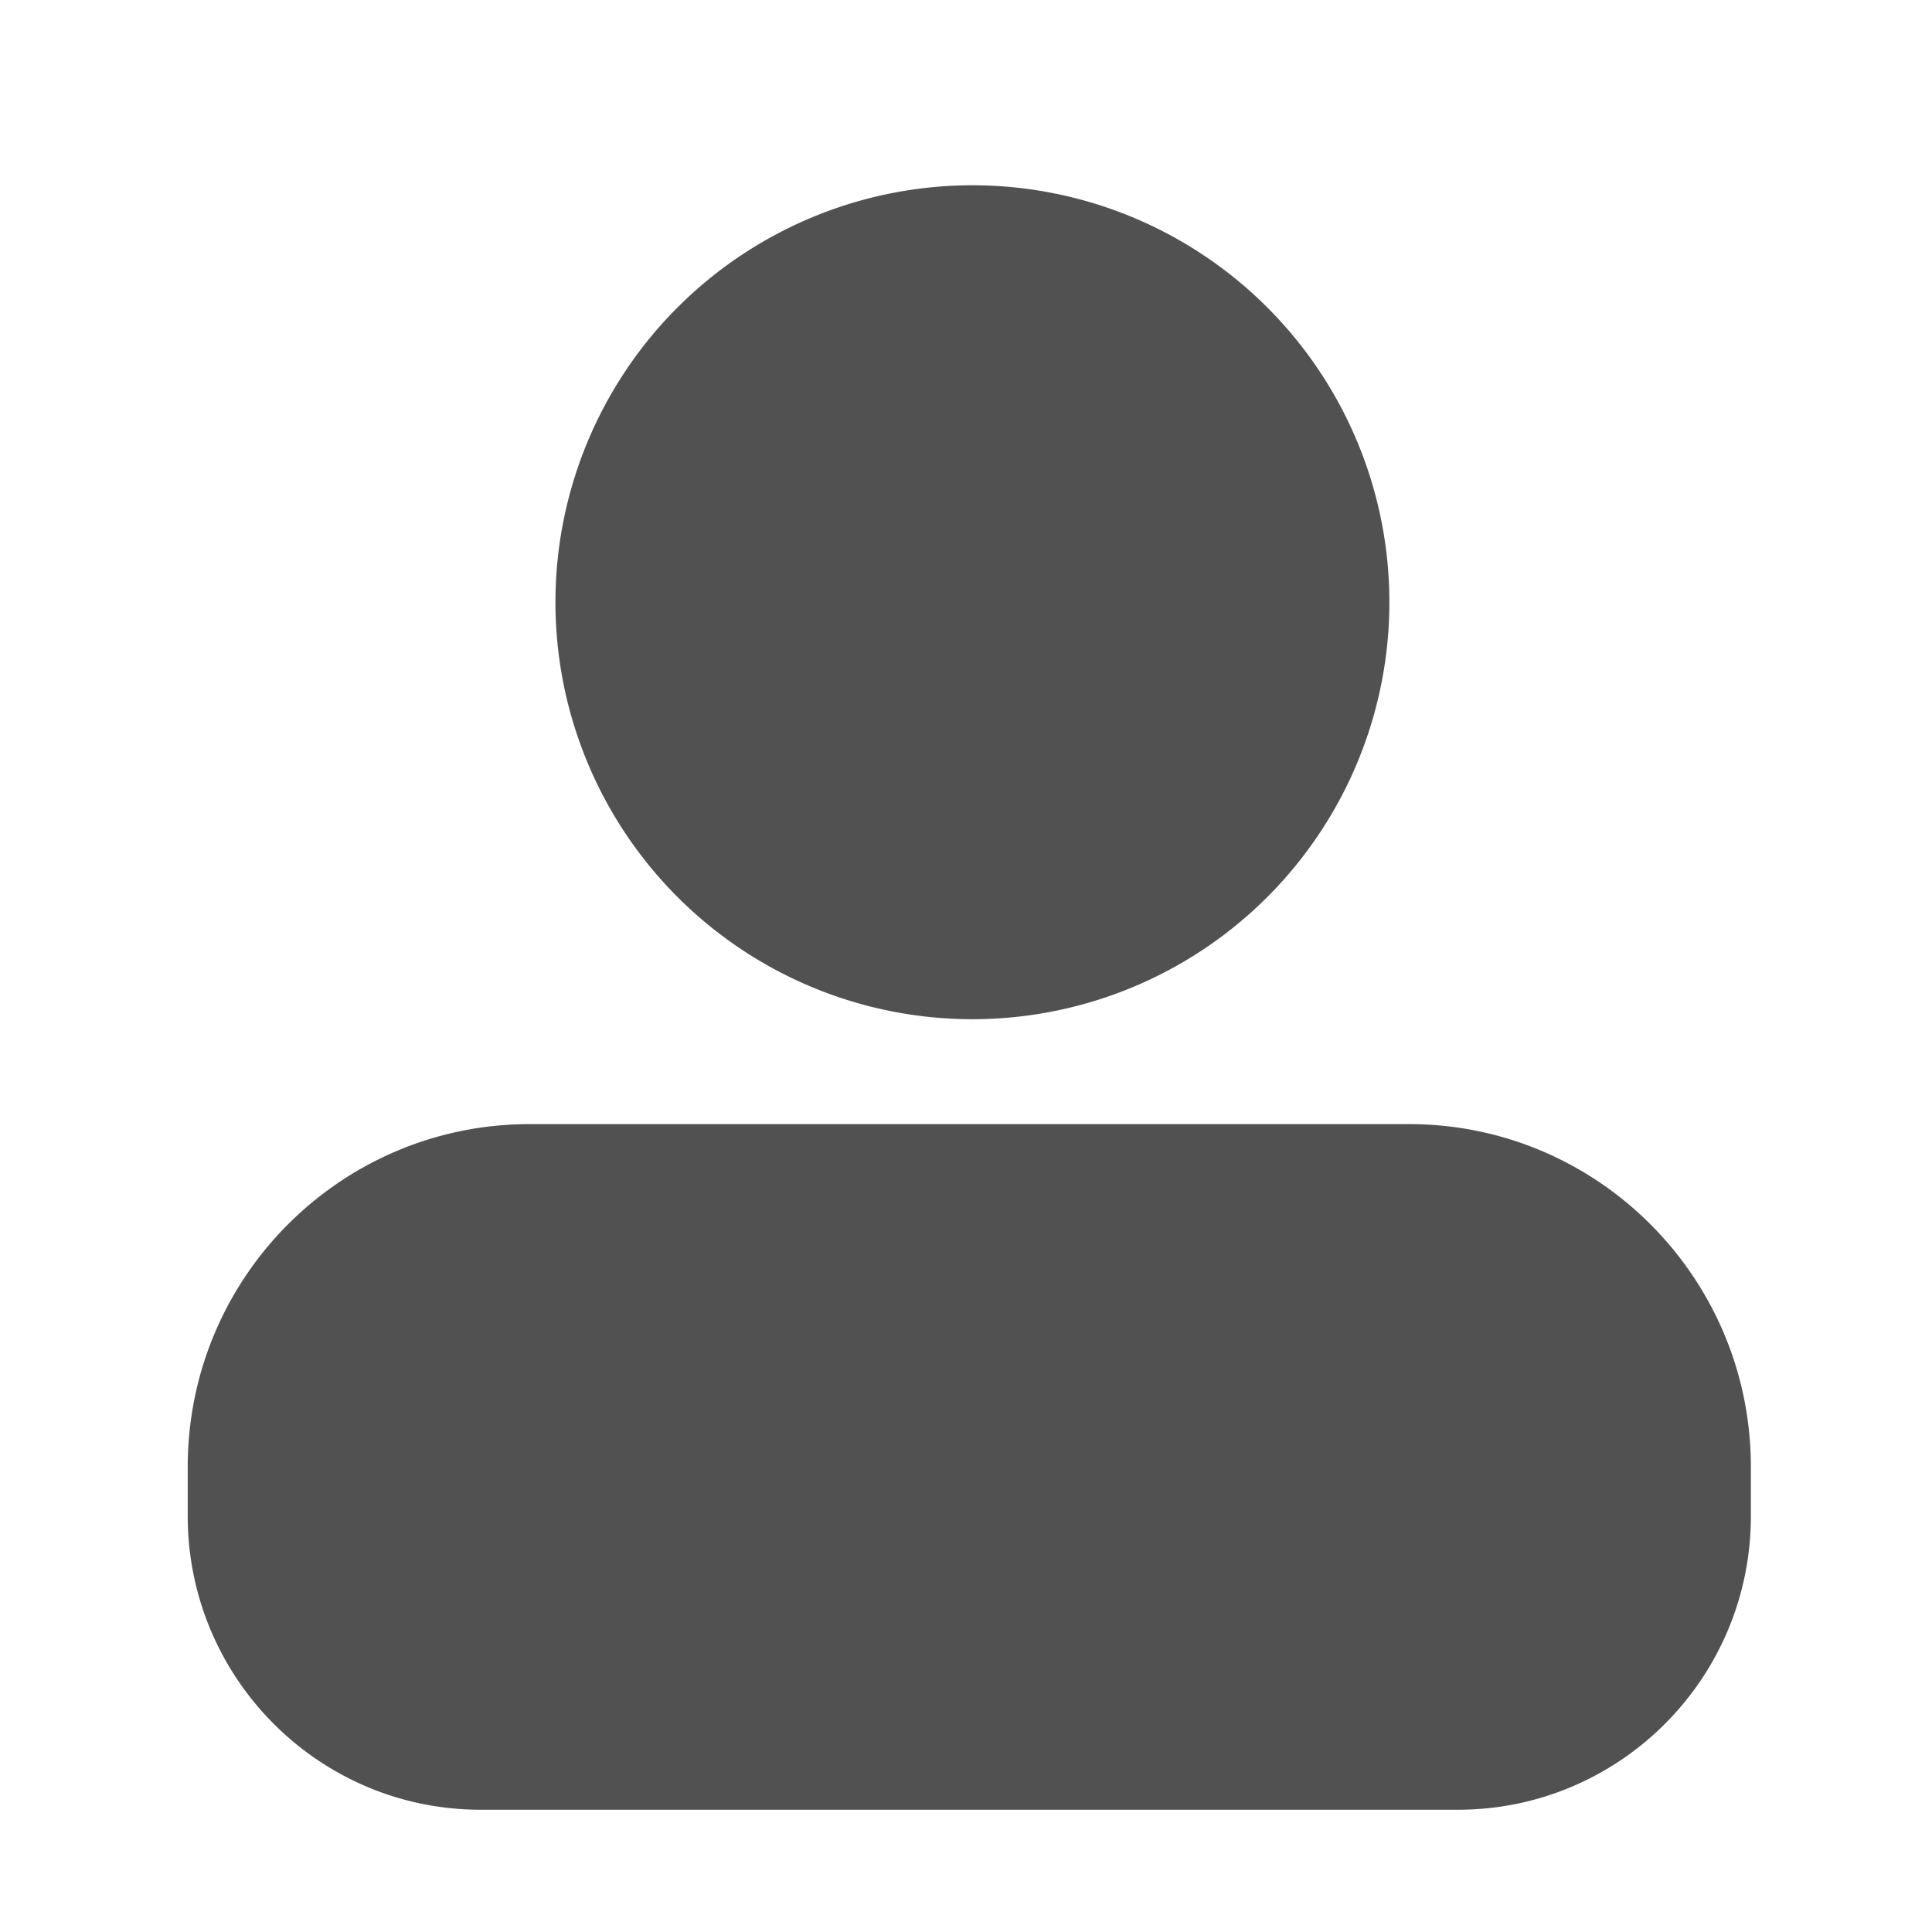 <?xml version="1.0" standalone="no"?><!DOCTYPE svg PUBLIC "-//W3C//DTD SVG 1.1//EN" "http://www.w3.org/Graphics/SVG/1.1/DTD/svg11.dtd"><svg class="icon" width="32px" height="32.00px" viewBox="0 0 1024 1024" version="1.1" xmlns="http://www.w3.org/2000/svg"><path fill="#515151" d="M280.8 595.8h466c100 0 181.2 81.4 181.2 181.7v26c0 86.1-69.6 155.7-155.3 155.7H254.8c-85.8 0-155.3-69.8-155.3-155.7v-26c0-100.4 81.1-181.7 181.3-181.7zM515.4 319.2m-221 0a221 221 0 1 0 442 0 221 221 0 1 0-442 0Z" /></svg>